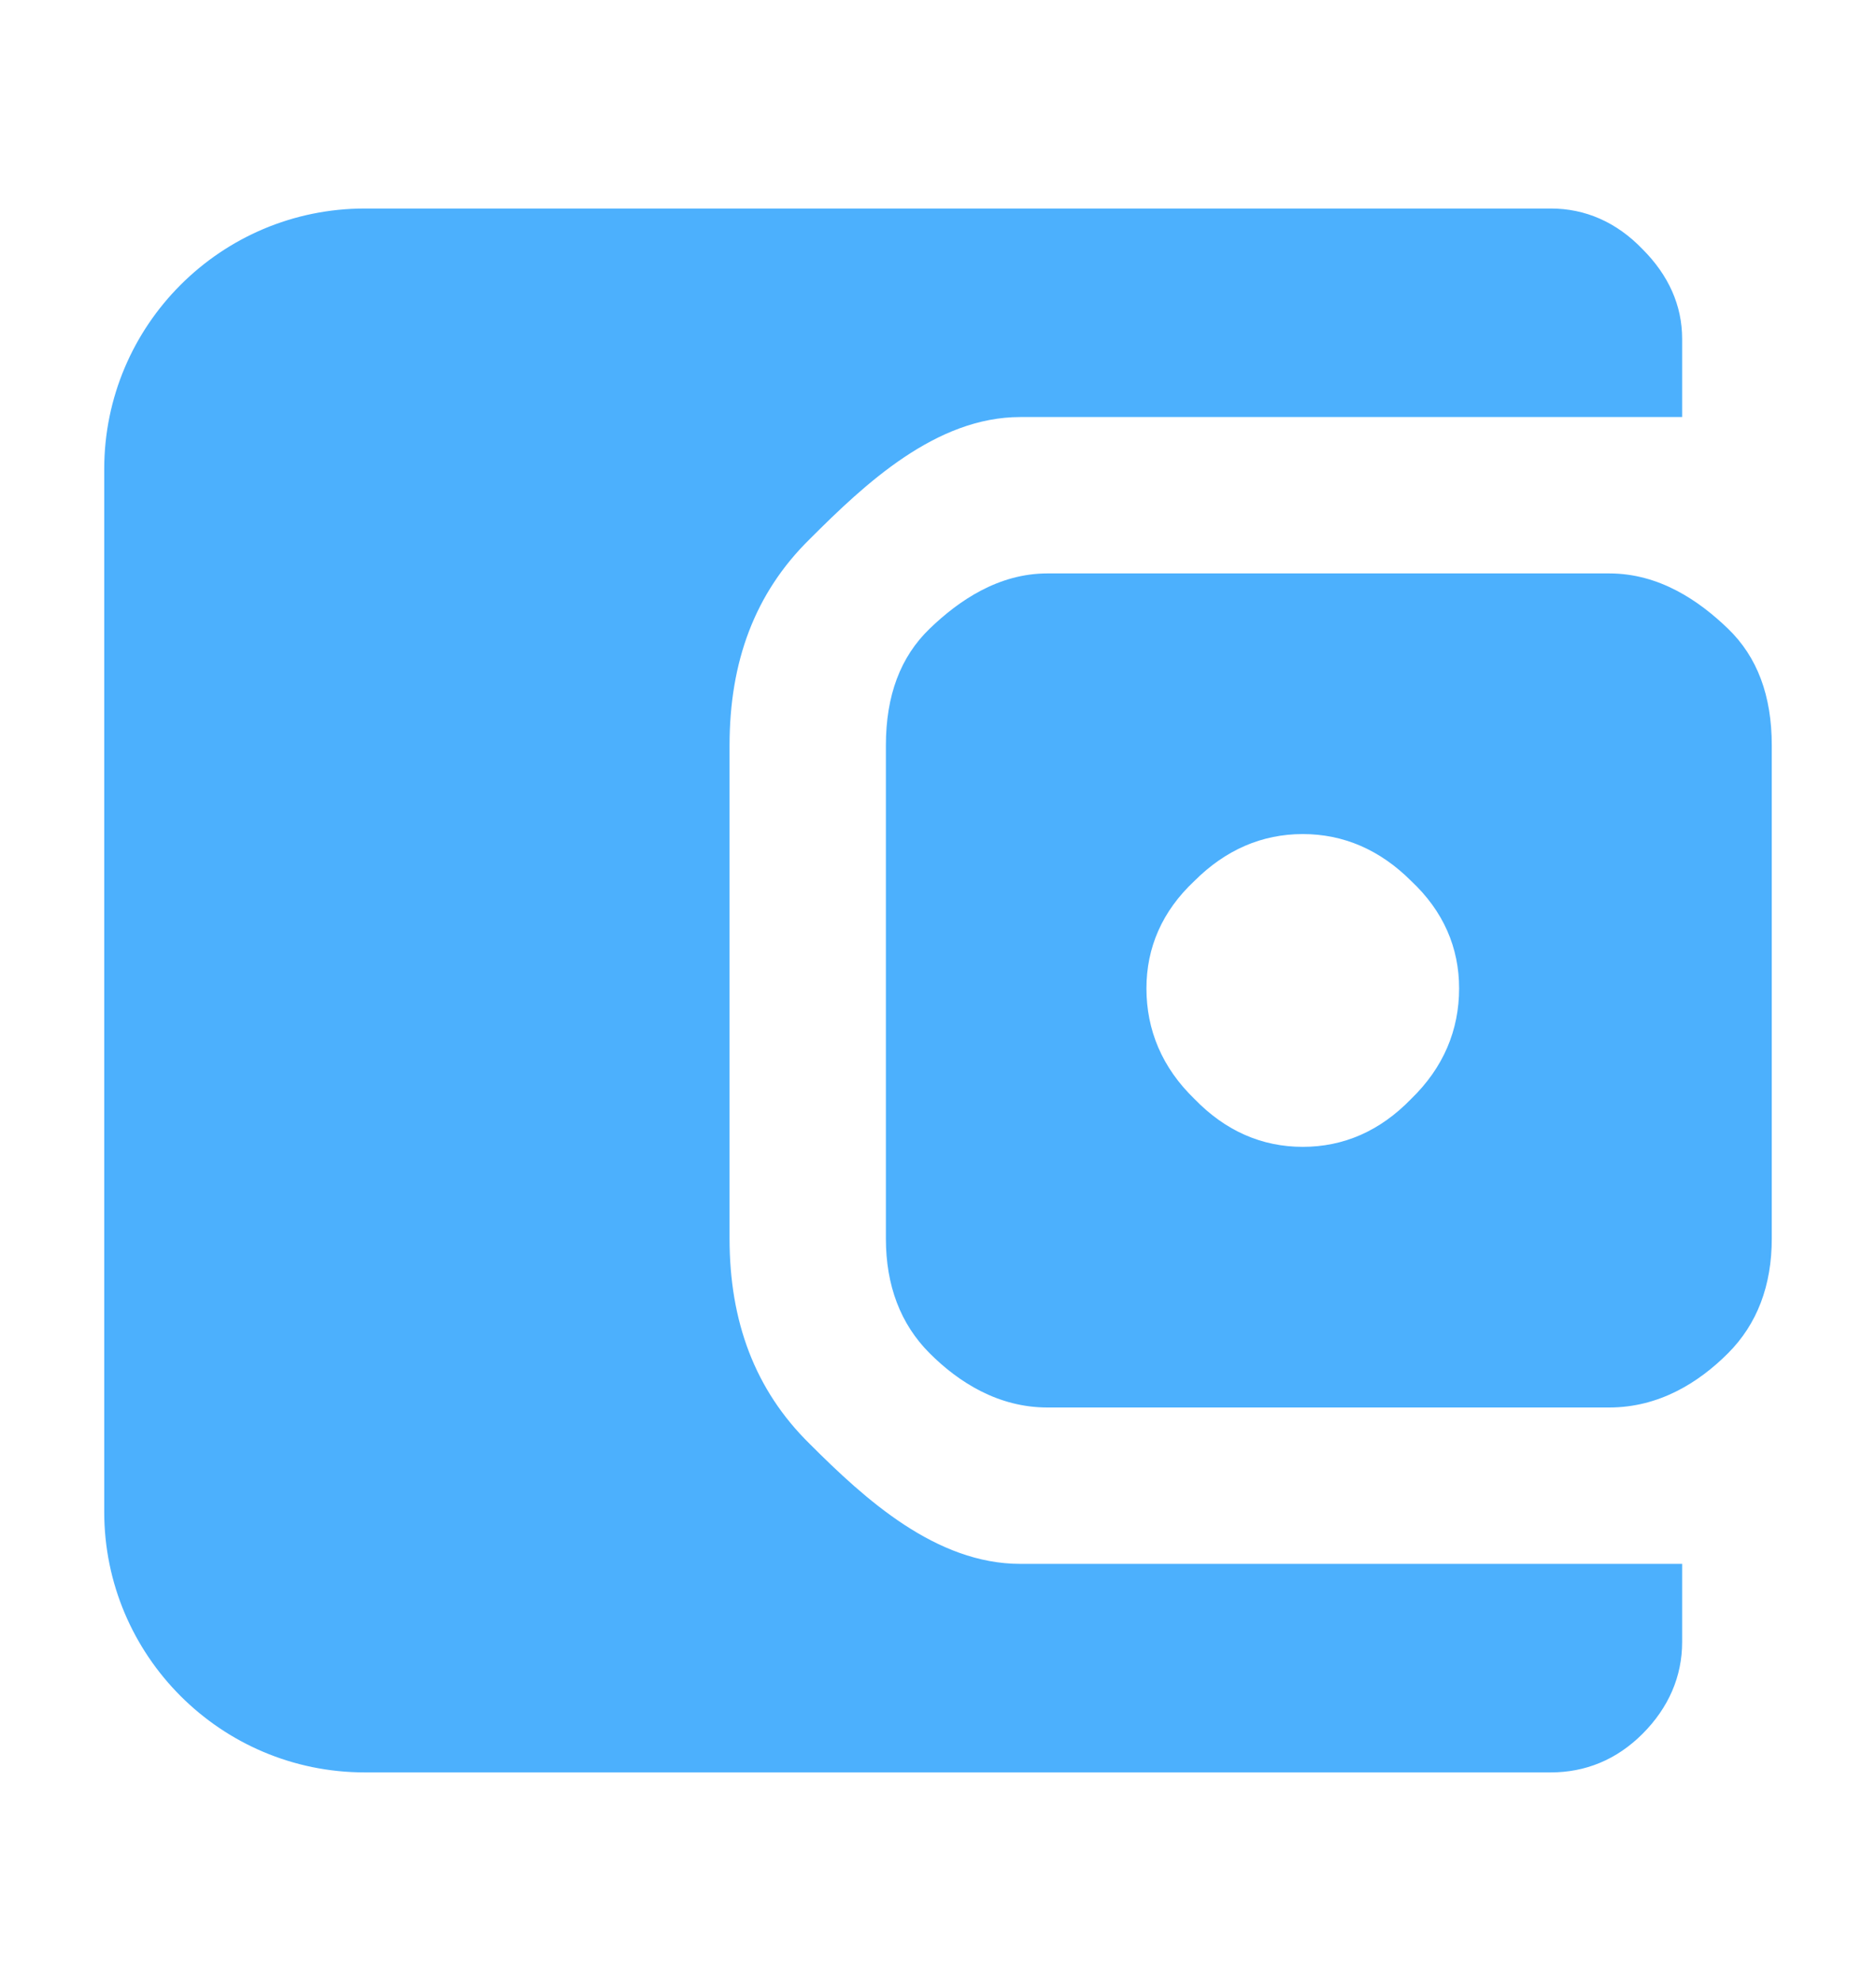 <svg height="19" viewBox="0 0 18 19" width="18" xmlns="http://www.w3.org/2000/svg"><path d="m12.5 11c.39 0 .74-.15 1.04-.46.31-.3.46-.66.46-1.06 0-.39-.15-.74-.46-1.03-.3-.3-.65-.45-1.04-.45s-.74.15-1.04.45c-.31.29-.46.64-.46 1.03 0 .4.15.76.46 1.06.3.31.65.46 1.04.46zm-2.45 2.5c-.47 0-.85-.24-1.13-.52s-.42-.65-.42-1.1v-4.73c0-.48.14-.85.42-1.12s.66-.53 1.13-.53h5.39c.48 0 .86.26 1.14.53s.42.64.42 1.12v4.73c0 .45-.14.82-.42 1.1s-.66.52-1.14.52zm-9.05 1v-10c0-1.38 1.12-2.5 2.5-2.5h11.38c.33 0 .63.13.88.39.25.25.38.54.38.86v.75h-6.35c-.81 0-1.49.64-2.02 1.17-.53.52-.77 1.18-.77 1.98v4.73c0 .79.24 1.45.77 1.97.53.53 1.21 1.15 2.02 1.15h6.35v.75c0 .33-.13.63-.38.88s-.55.37-.88.37h-11.38c-1.38 0-2.5-1.12-2.5-2.5z" fill="#4cb0fd"/></svg>